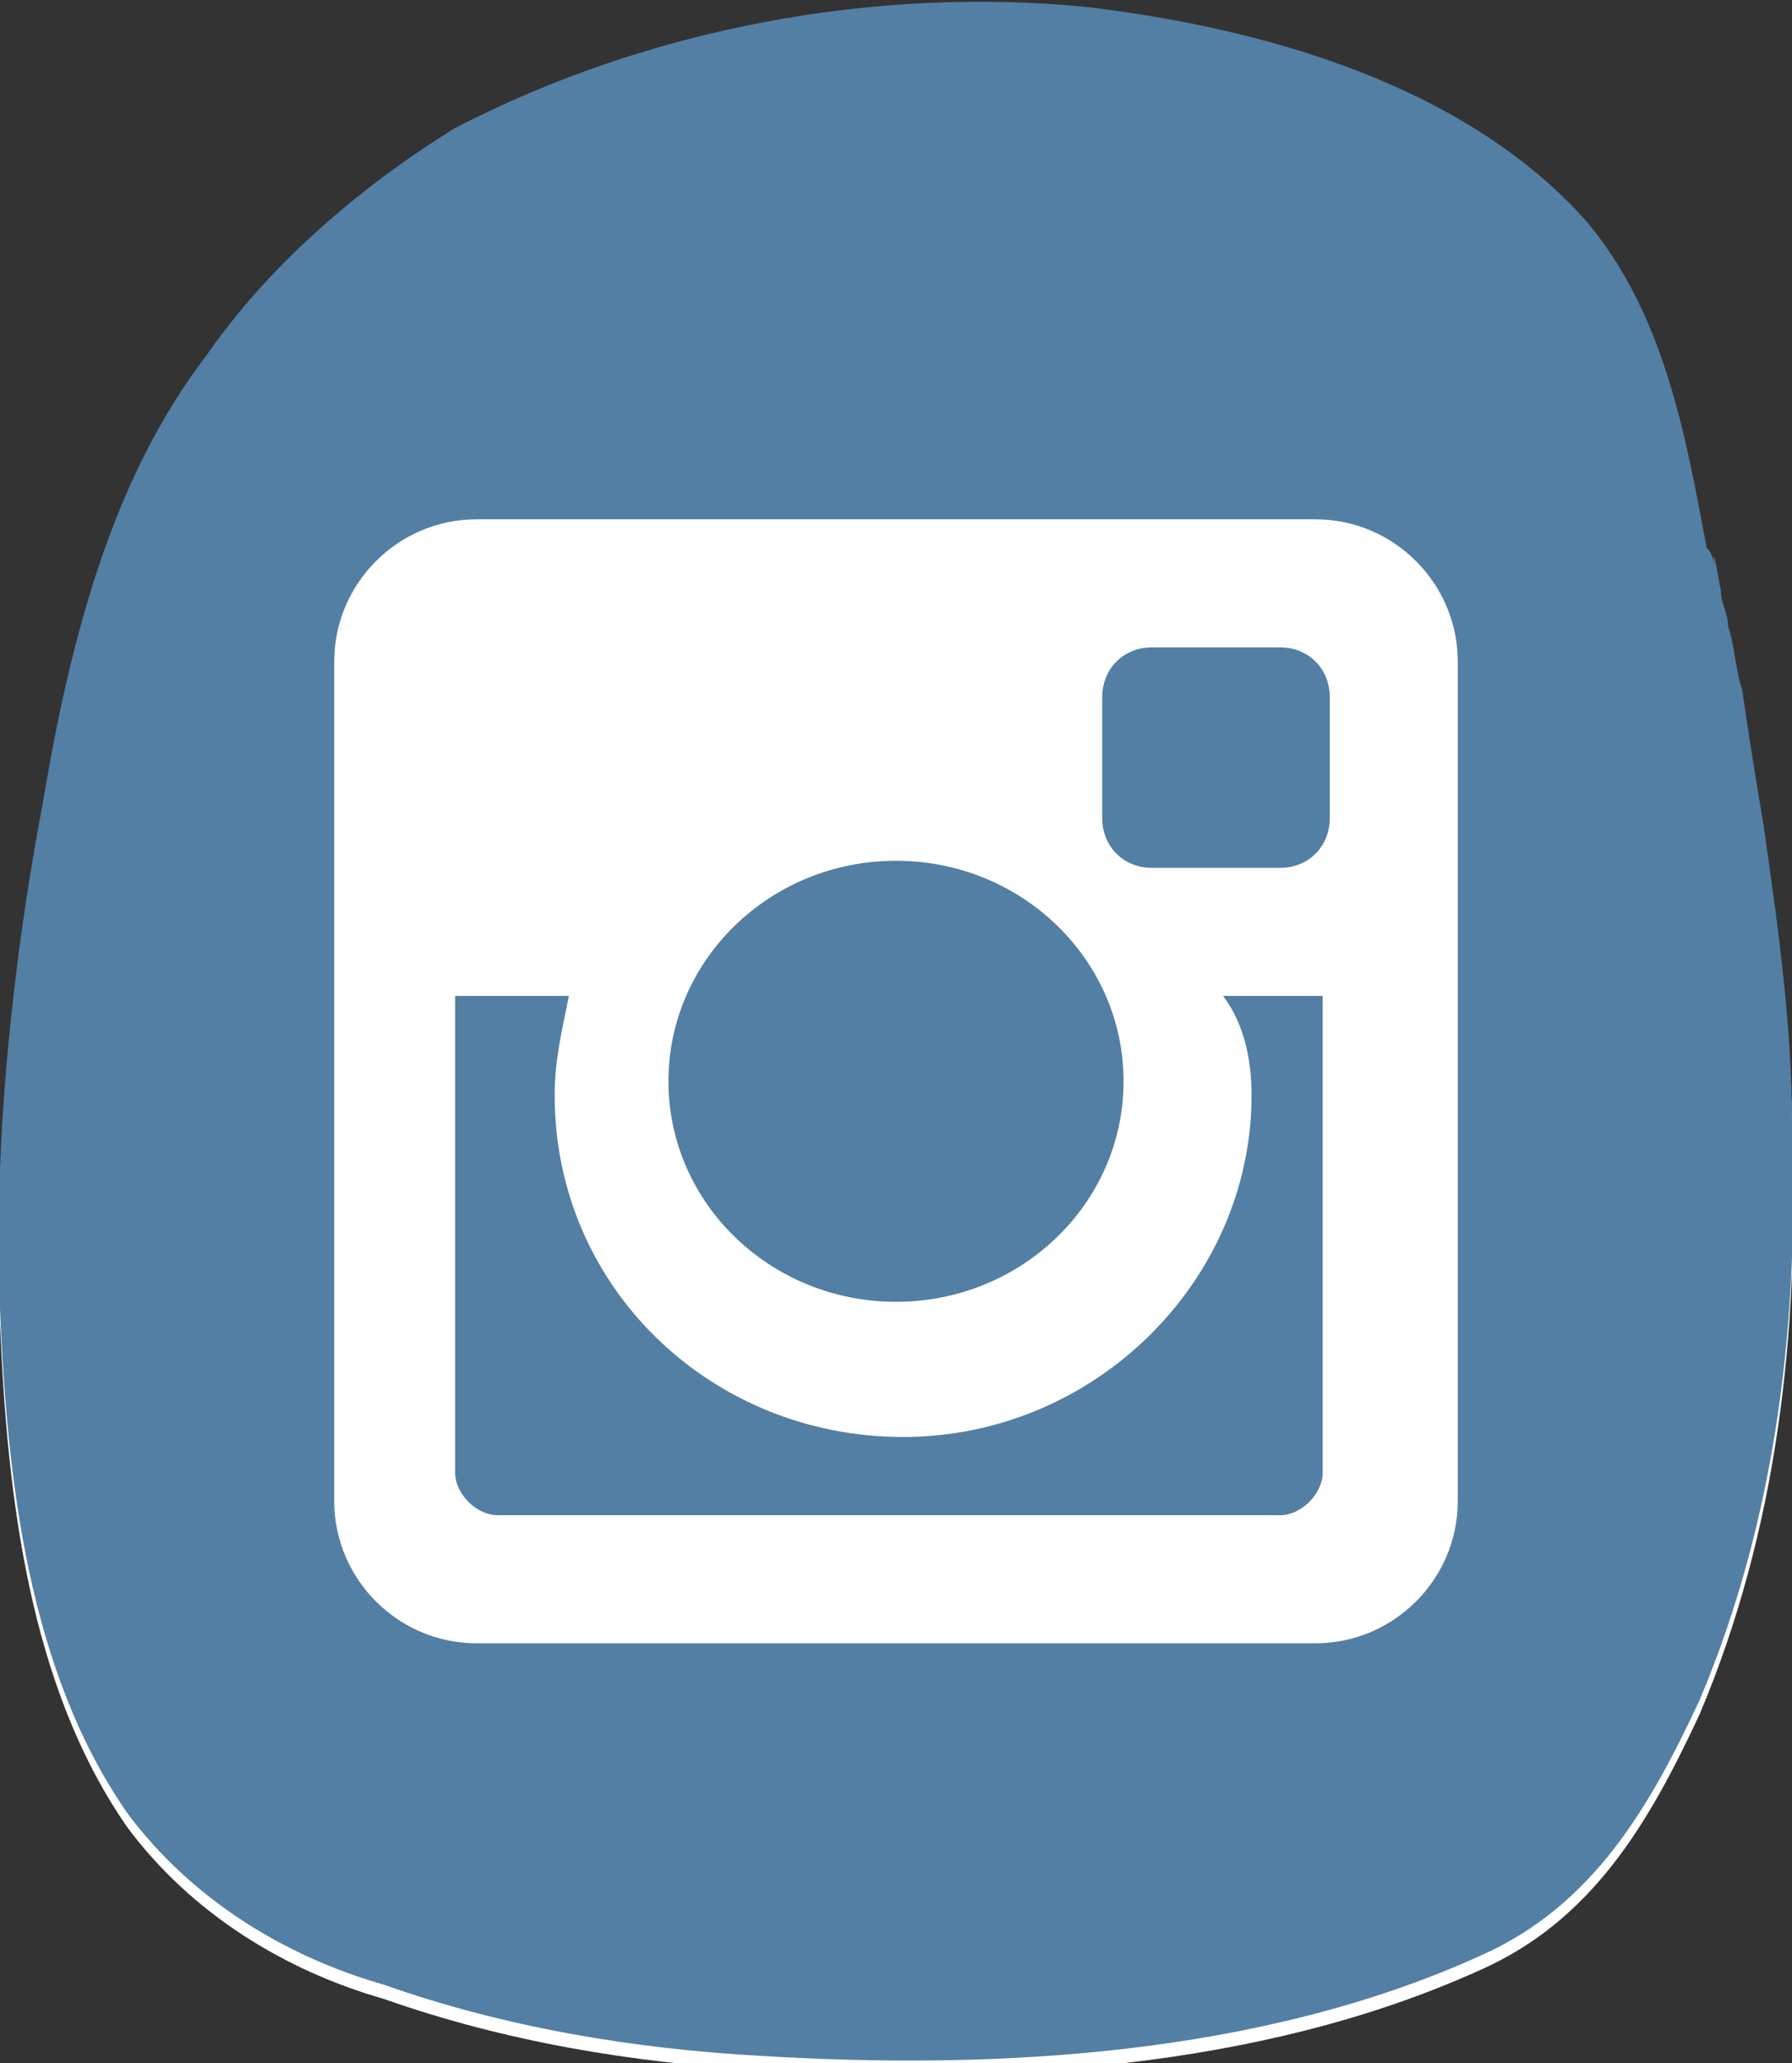 <svg version="1.1" id="Layer_1" xmlns="http://www.w3.org/2000/svg" x="0" y="0" viewBox="-407 581.5 25.2 29" xml:space="preserve"><rect x="-407" y="581.5" width="25.2" height="29" fill="#333333" stroke="none"/><style>.st1{fill:#537fa4}</style><path d="M-381.8 597.5c0-1.4-.2-2.8-.4-4.2-.1-.6-.2-1.2-.3-1.9-.1-.3-.1-.6-.2-.9 0-.2-.1-.3-.1-.5-.1-.5-.1-.6-.1-.3 0-.1 0-.2-.1-.3-.3-1.6-.6-3.3-1.7-4.6-1.7-1.9-4.5-2.7-7-3-3-.3-6.2.3-8.9 1.7-1.3.8-2.6 1.9-3.5 3.2-1.3 1.7-1.9 3.9-2.3 6.3-.4 2.1-.7 4.7-.6 7.1.1 2.4.4 5.1 1.8 7.1.9 1.2 2.2 2 3.6 2.4 1.7.6 3.5.9 5.3 1 3.3.2 7 0 10.1-1.4 1.6-.7 2.4-2.1 3.1-3.6 1.1-2.6 1.4-5.4 1.3-8.1z" fill="#fff"/><g id="_x2E_svg_34_"><path class="st1" d="M-390.8 593.7h1.8c.4 0 .7-.3.7-.7v-1.7c0-.4-.3-.7-.7-.7h-1.8c-.4 0-.7.3-.7.7v1.7c0 .4.3.7.7.7zM-389.4 596.9c0 2.6-2.2 4.8-4.9 4.8s-4.9-2.1-4.9-4.8c0-.5.1-.9.2-1.4h-1.6v6.7c0 .3.3.6.6.6h11c.3 0 .6-.3.6-.6v-6.7h-1.4c.3.4.4.9.4 1.4z"/><ellipse class="st1" cx="-394.4" cy="596.7" rx="3.2" ry="3.1"/><path class="st1" d="M-381.8 597.3c0-1.4-.2-2.8-.4-4.2-.1-.6-.2-1.2-.3-1.9-.1-.3-.1-.6-.2-.9 0-.2-.1-.3-.1-.5-.1-.5-.1-.6-.1-.3 0-.1 0-.2-.1-.3-.3-1.6-.6-3.3-1.7-4.6-1.7-1.9-4.5-2.7-7-3-3-.3-6.2.3-8.9 1.7-1.3.8-2.6 1.9-3.5 3.2-1.3 1.7-1.9 3.9-2.3 6.3-.4 2.1-.7 4.7-.6 7.1.1 2.4.4 5.1 1.8 7.1.9 1.2 2.2 2 3.6 2.4 1.7.6 3.5.9 5.3 1 3.3.2 7 0 10.1-1.4 1.6-.7 2.4-2.1 3.1-3.6 1.1-2.6 1.4-5.4 1.3-8.1zm-4.7 5.3c0 1.1-.9 2-2 2h-11.8c-1.1 0-2-.9-2-2v-11.8c0-1.1.9-2 2-2h11.8c1.1 0 2 .9 2 2v11.8z"/></g></svg>
